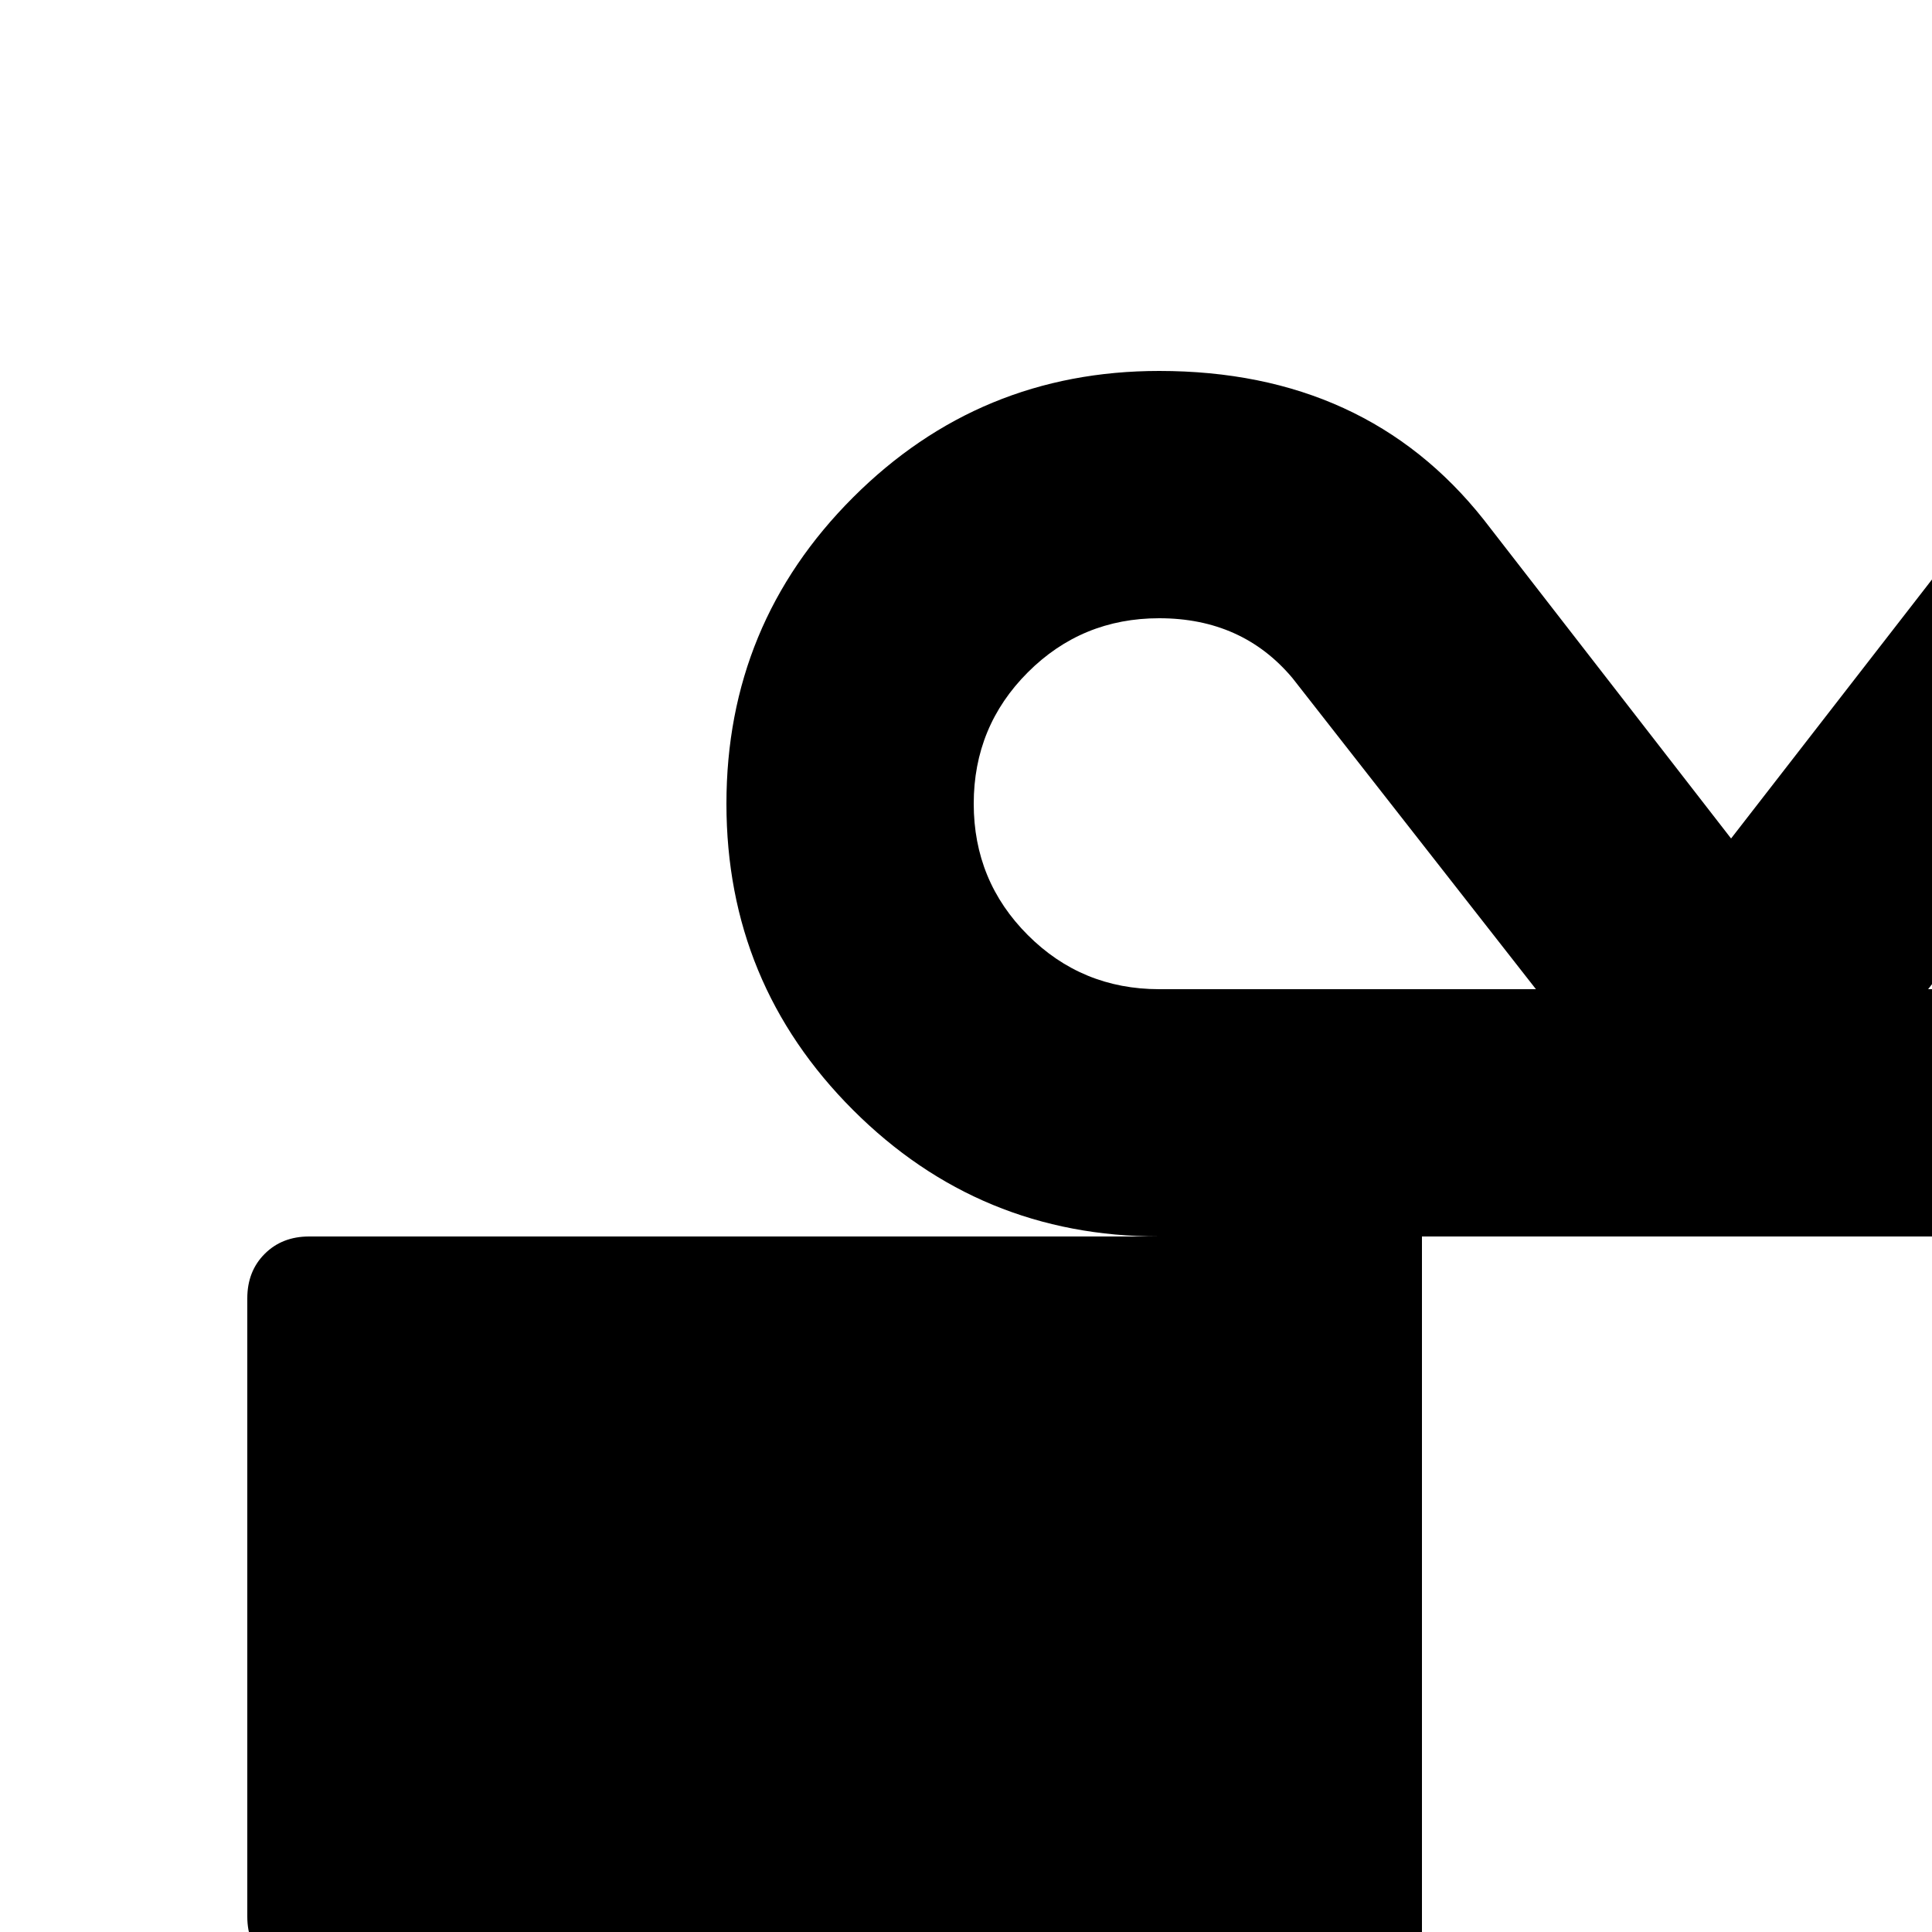 <?xml version="1.0" encoding="utf-8"?>
<!-- Svg Vector Icons : http://www.onlinewebfonts.com/icon -->
<!DOCTYPE svg PUBLIC "-//W3C//DTD SVG 1.1//EN" "http://www.w3.org/Graphics/SVG/1.1/DTD/svg11.dtd">
<svg version="1.1" xmlns="http://www.w3.org/2000/svg" xmlns:xlink="http://www.w3.org/1999/xlink" x="0px" y="0px" viewBox="0 0 1000 1000" fill="f0f0ff" enable-background="new 0 0 1000 1000" xml:space="preserve">
<g><path d="M1056 1356v-716h-320v716q0 25 18 38.5t46 13.5h192q28 0 46-13.5t18-38.5zm-456-844h195l-126-161q-26-31-69-31-40 0-68 28t-28 68 28 68 68 28zm688-96q0-40-28-68t-68-28q-43 0-69 31l-125 161h194q40 0 68-28t28-68zm376 256v320q0 14-9 23t-23 9h-96v416q0 40-28 68t-68 28h-1088q-40 0-68-28t-28-68v-416h-96q-14 0-23-9t-9-23v-320q0-14 9-23t23-9h440q-93 0-158.5-65.5t-65.5-158.5 65.5-158.5 158.5-65.5q107 0 168 77l128 165 128-165q61-77 168-77 93 0 158.5 65.5t65.5 158.5-65.5 158.5-158.5 65.5h440q14 0 23 9t9 23z" fill="#000"/></g></svg>
